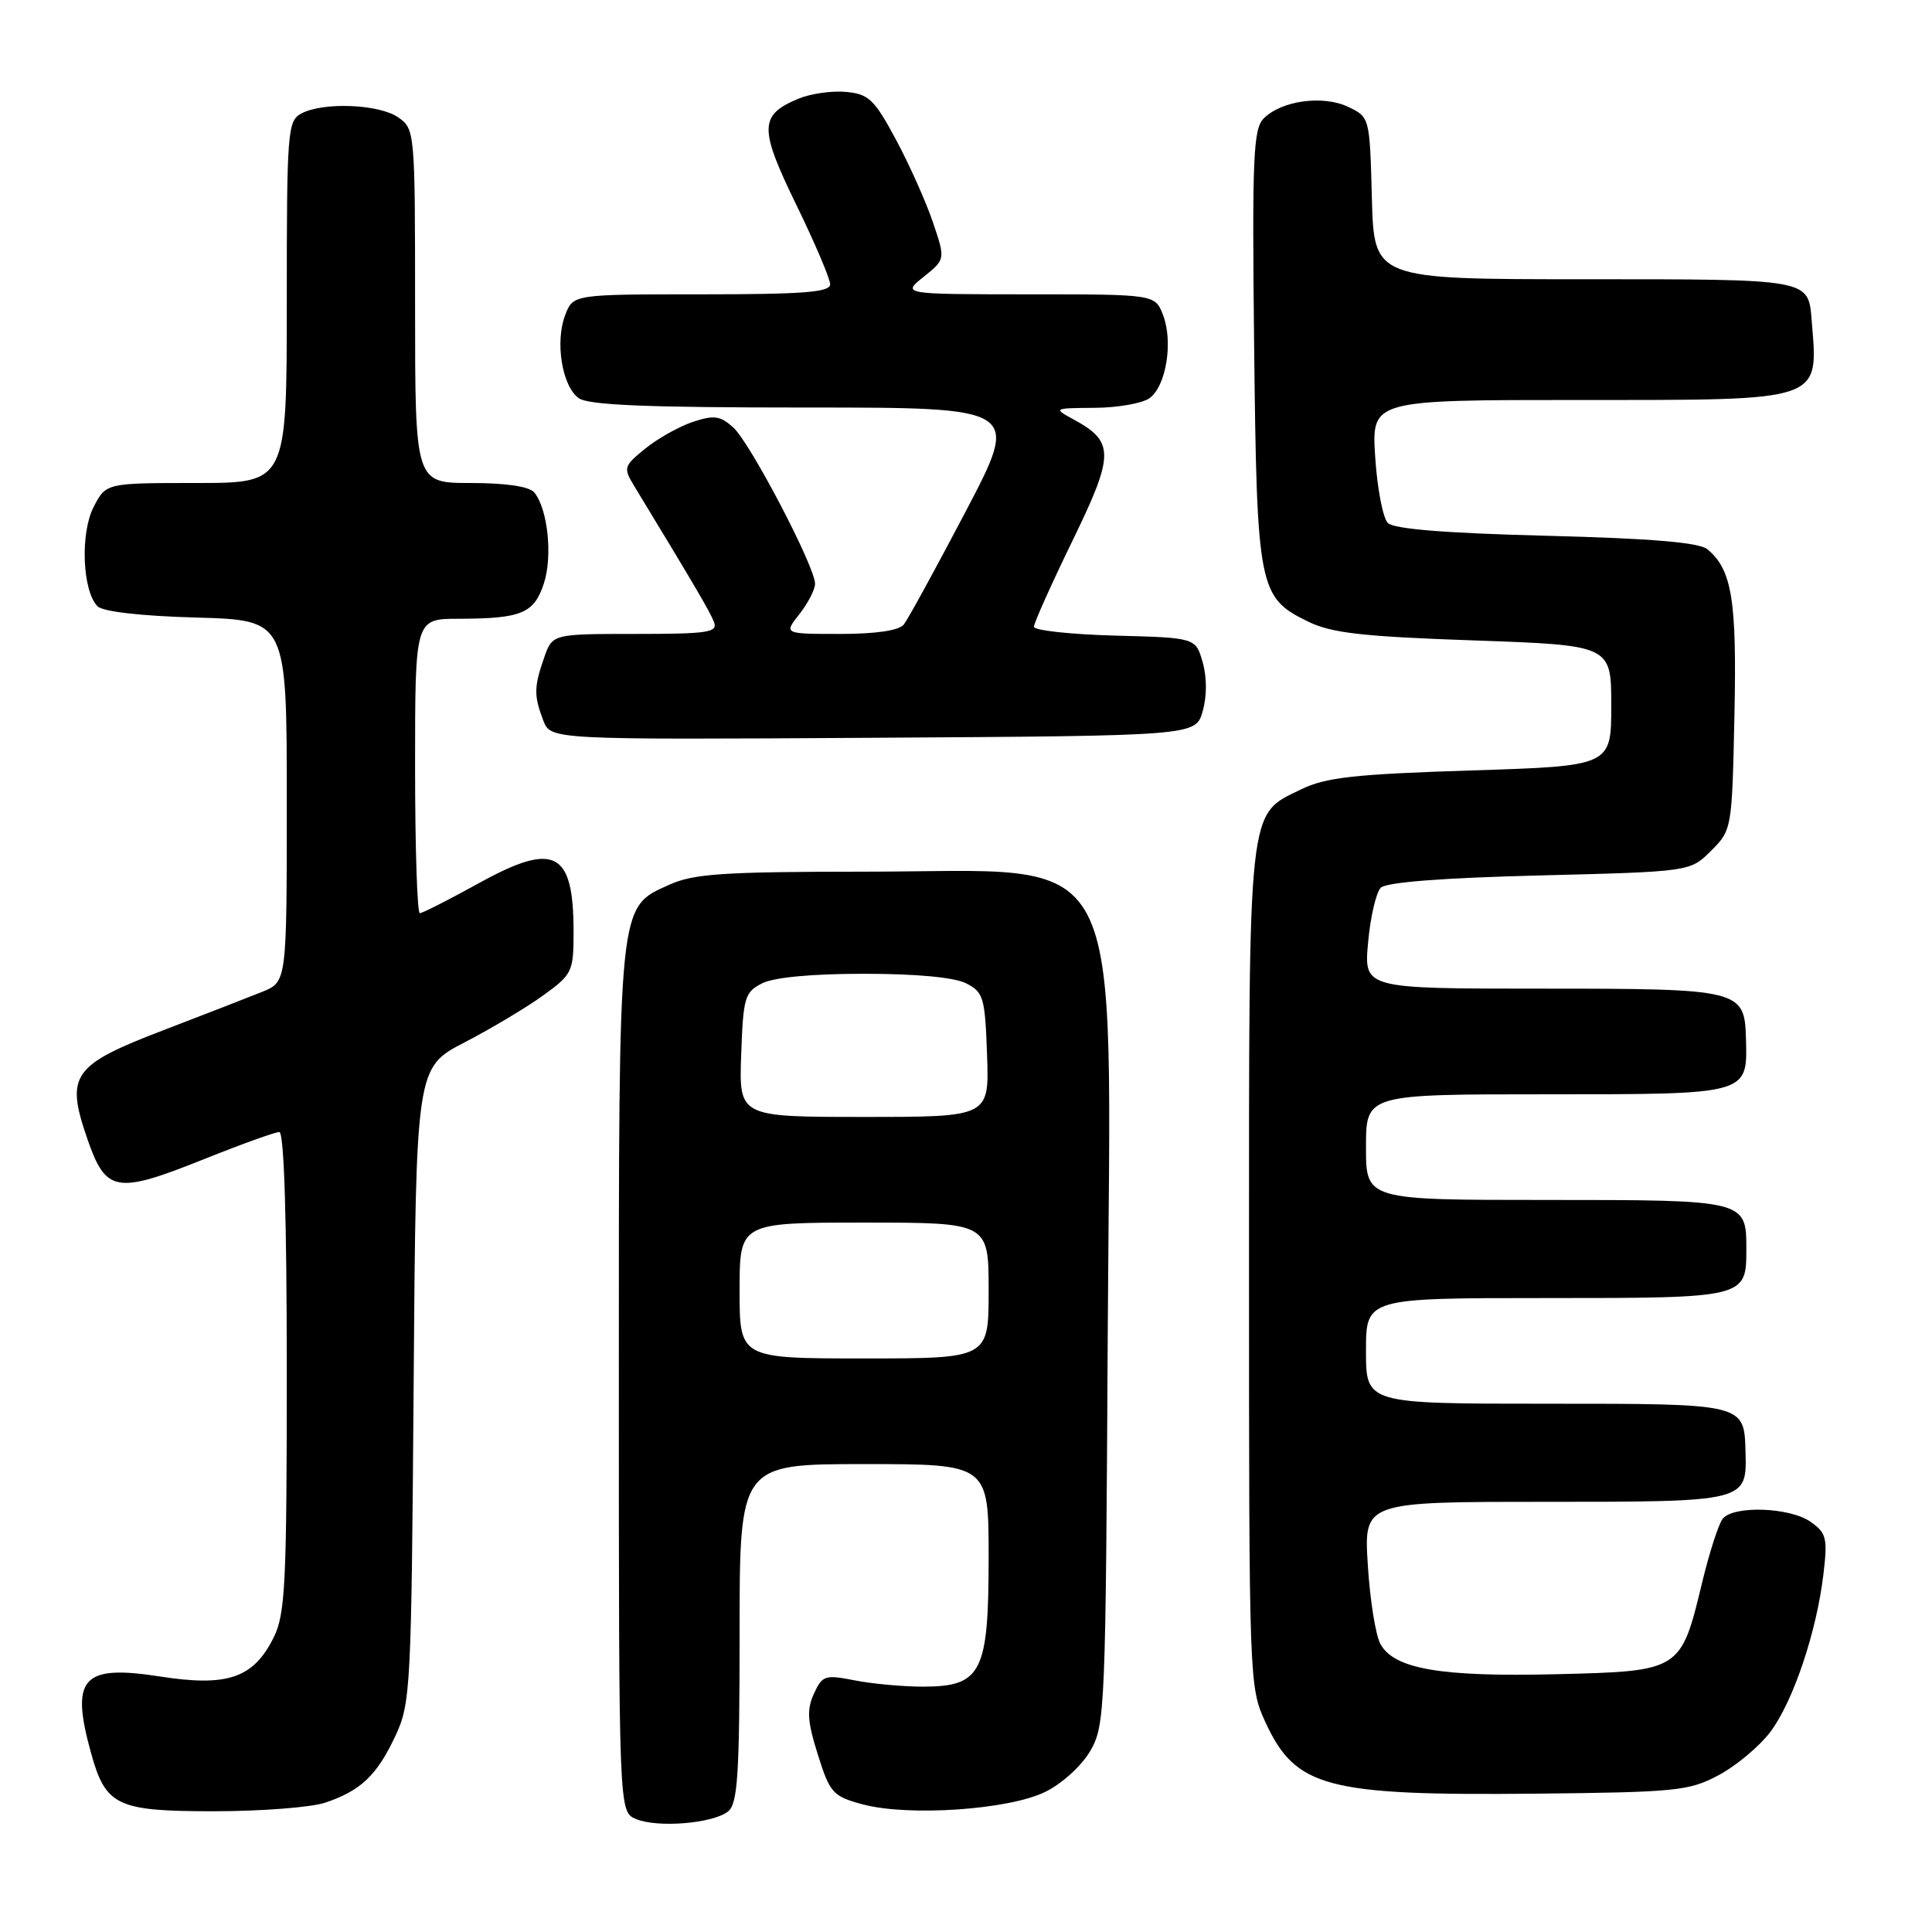 <?xml version="1.0" encoding="UTF-8" standalone="no"?>
<!DOCTYPE svg PUBLIC "-//W3C//DTD SVG 1.1//EN" "http://www.w3.org/Graphics/SVG/1.1/DTD/svg11.dtd" >
<svg xmlns="http://www.w3.org/2000/svg" xmlns:xlink="http://www.w3.org/1999/xlink" version="1.1" viewBox="0 0 256 256">
 <g >
 <path fill="currentColor"
d=" M 96.50 240.00 C 97.75 238.96 98.00 235.05 98.00 216.38 C 98.00 194.00 98.00 194.00 114.50 194.00 C 131.00 194.00 131.00 194.00 131.00 206.39 C 131.00 221.62 130.06 223.47 122.35 223.49 C 119.68 223.49 115.60 223.12 113.27 222.66 C 109.31 221.88 108.96 222.00 107.84 224.44 C 106.88 226.57 106.98 228.08 108.37 232.50 C 109.97 237.59 110.36 238.02 114.29 239.08 C 120.34 240.72 133.67 239.81 138.49 237.44 C 140.72 236.35 143.33 233.97 144.47 232.00 C 146.43 228.63 146.51 226.64 146.78 176.95 C 147.15 110.18 149.95 115.50 114.50 115.50 C 95.90 115.51 91.92 115.77 88.71 117.22 C 81.87 120.31 82.00 119.01 82.00 183.00 C 82.00 240.06 82.00 240.06 84.25 241.02 C 87.12 242.24 94.54 241.62 96.50 240.00 Z  M 43.10 238.86 C 47.80 237.28 49.95 235.24 52.40 230.00 C 54.41 225.69 54.51 223.76 54.81 183.48 C 55.12 141.46 55.12 141.46 61.56 138.12 C 65.10 136.28 69.80 133.48 72.00 131.88 C 75.84 129.10 76.00 128.76 76.00 123.43 C 76.00 112.78 73.49 111.49 63.52 116.99 C 59.52 119.20 55.97 121.00 55.63 121.00 C 55.28 121.00 55.00 112.22 55.00 101.50 C 55.00 82.00 55.00 82.00 60.75 81.99 C 69.11 81.97 70.75 81.29 72.06 77.33 C 73.25 73.72 72.59 67.43 70.79 65.25 C 70.13 64.46 67.06 64.00 62.38 64.00 C 55.00 64.00 55.00 64.00 55.00 40.56 C 55.00 17.46 54.97 17.09 52.78 15.56 C 50.25 13.79 42.83 13.49 39.93 15.04 C 38.10 16.01 38.00 17.37 38.00 40.04 C 38.00 64.00 38.00 64.00 26.03 64.00 C 14.05 64.00 14.05 64.00 12.41 67.17 C 10.61 70.65 10.91 78.31 12.93 80.34 C 13.64 81.05 18.72 81.63 26.05 81.83 C 38.00 82.17 38.00 82.17 38.00 106.13 C 38.00 130.10 38.00 130.10 34.75 131.42 C 32.96 132.14 27.08 134.43 21.67 136.50 C 9.58 141.13 8.66 142.44 11.55 150.84 C 14.03 158.04 15.35 158.27 27.07 153.58 C 31.99 151.61 36.46 150.00 37.01 150.00 C 37.64 150.00 38.00 161.40 38.00 181.75 C 38.00 209.97 37.80 213.89 36.25 217.00 C 33.57 222.37 30.14 223.54 21.17 222.14 C 10.89 220.54 9.30 222.33 12.07 232.31 C 14.01 239.30 15.50 240.00 28.35 240.00 C 34.59 240.00 41.23 239.49 43.10 238.86 Z  M 227.69 235.24 C 230.00 234.02 233.08 231.45 234.54 229.54 C 237.57 225.56 240.72 216.24 241.62 208.54 C 242.18 203.80 242.01 203.12 239.90 201.64 C 237.14 199.71 229.67 199.46 228.26 201.25 C 227.72 201.94 226.48 205.78 225.52 209.78 C 222.72 221.41 222.68 221.44 206.29 221.84 C 190.89 222.22 184.69 221.15 182.90 217.81 C 182.27 216.64 181.52 211.93 181.24 207.34 C 180.72 199.00 180.72 199.00 204.74 199.00 C 231.44 199.00 231.48 198.99 231.29 192.38 C 231.11 185.96 231.28 186.00 204.88 186.00 C 181.00 186.00 181.00 186.00 181.00 179.00 C 181.00 172.00 181.00 172.00 204.88 172.00 C 231.35 172.00 231.40 171.99 231.40 165.50 C 231.40 159.01 231.35 159.00 204.88 159.00 C 181.00 159.00 181.00 159.00 181.00 152.00 C 181.00 145.00 181.00 145.00 204.88 145.00 C 231.75 145.00 231.55 145.06 231.35 137.70 C 231.18 131.11 230.72 131.00 204.17 131.00 C 180.72 131.00 180.72 131.00 181.28 124.88 C 181.58 121.52 182.34 118.26 182.96 117.63 C 183.70 116.90 191.14 116.32 204.03 116.00 C 223.96 115.50 223.96 115.50 226.73 112.73 C 229.48 109.98 229.50 109.84 229.82 94.87 C 230.15 79.50 229.50 75.49 226.24 72.78 C 225.15 71.88 218.90 71.35 204.89 70.99 C 191.52 70.65 184.70 70.10 183.90 69.30 C 183.24 68.64 182.49 64.71 182.22 60.55 C 181.74 53.00 181.74 53.00 209.30 53.00 C 241.80 53.00 240.93 53.30 240.06 42.50 C 239.61 36.93 240.01 37.00 209.91 37.00 C 182.07 37.00 182.07 37.00 181.78 26.26 C 181.50 15.57 181.49 15.52 178.66 14.17 C 175.34 12.57 169.82 13.32 167.46 15.68 C 166.06 17.09 165.90 20.72 166.18 45.89 C 166.54 77.97 166.77 79.17 173.32 82.36 C 176.42 83.88 180.51 84.35 195.32 84.86 C 213.50 85.50 213.50 85.50 213.50 93.50 C 213.50 101.50 213.50 101.50 194.91 102.09 C 179.46 102.58 175.65 103.01 172.41 104.59 C 165.28 108.07 165.50 106.03 165.50 168.00 C 165.50 222.73 165.53 223.56 167.66 228.17 C 171.68 236.88 175.70 237.94 203.50 237.67 C 222.04 237.48 223.81 237.31 227.69 235.24 Z  M 159.36 94.25 C 159.93 92.24 159.93 89.76 159.36 87.75 C 158.43 84.50 158.43 84.50 147.71 84.22 C 141.82 84.06 137.00 83.53 137.00 83.05 C 137.00 82.56 139.29 77.45 142.09 71.69 C 147.69 60.19 147.70 58.53 142.22 55.56 C 139.54 54.10 139.58 54.08 145.06 54.04 C 148.12 54.02 151.39 53.44 152.33 52.75 C 154.53 51.14 155.47 45.30 154.11 41.75 C 153.05 39.00 153.05 39.00 136.27 39.00 C 119.50 38.99 119.50 38.99 122.39 36.68 C 125.28 34.36 125.28 34.36 123.61 29.43 C 122.69 26.72 120.49 21.80 118.72 18.50 C 115.87 13.19 115.11 12.46 112.13 12.18 C 110.28 12.00 107.45 12.40 105.84 13.06 C 100.59 15.24 100.55 16.94 105.50 27.11 C 107.98 32.19 110.00 36.95 110.00 37.68 C 110.00 38.72 106.43 39.00 92.98 39.00 C 75.95 39.00 75.95 39.00 74.89 41.75 C 73.53 45.30 74.47 51.14 76.67 52.75 C 77.95 53.68 85.60 54.00 106.78 54.00 C 135.17 54.00 135.17 54.00 127.97 67.75 C 124.00 75.31 120.31 82.06 119.76 82.75 C 119.12 83.55 116.06 84.00 111.30 84.00 C 103.85 84.00 103.85 84.00 105.93 81.37 C 107.07 79.92 108.00 78.11 108.00 77.35 C 108.00 75.10 99.40 58.66 97.17 56.65 C 95.44 55.09 94.62 54.97 91.81 55.90 C 89.99 56.51 87.15 58.10 85.50 59.44 C 82.66 61.74 82.58 62.00 84.00 64.34 C 92.22 77.88 94.10 81.09 94.61 82.44 C 95.14 83.80 93.78 84.00 84.20 84.00 C 73.20 84.00 73.20 84.00 72.10 87.15 C 70.75 91.02 70.73 92.17 71.98 95.45 C 72.96 98.02 72.96 98.02 115.69 97.76 C 158.43 97.50 158.43 97.50 159.36 94.25 Z  M 98.00 171.00 C 98.00 162.00 98.00 162.00 114.50 162.00 C 131.00 162.00 131.00 162.00 131.00 171.00 C 131.00 180.00 131.00 180.00 114.50 180.00 C 98.00 180.00 98.00 180.00 98.00 171.00 Z  M 98.21 139.78 C 98.48 132.14 98.68 131.46 101.00 130.29 C 102.56 129.50 107.63 129.03 114.50 129.03 C 121.37 129.03 126.44 129.50 128.00 130.29 C 130.32 131.46 130.52 132.14 130.79 139.78 C 131.08 148.00 131.08 148.00 114.50 148.00 C 97.92 148.00 97.92 148.00 98.21 139.78 Z "/>
</g>
</svg>
